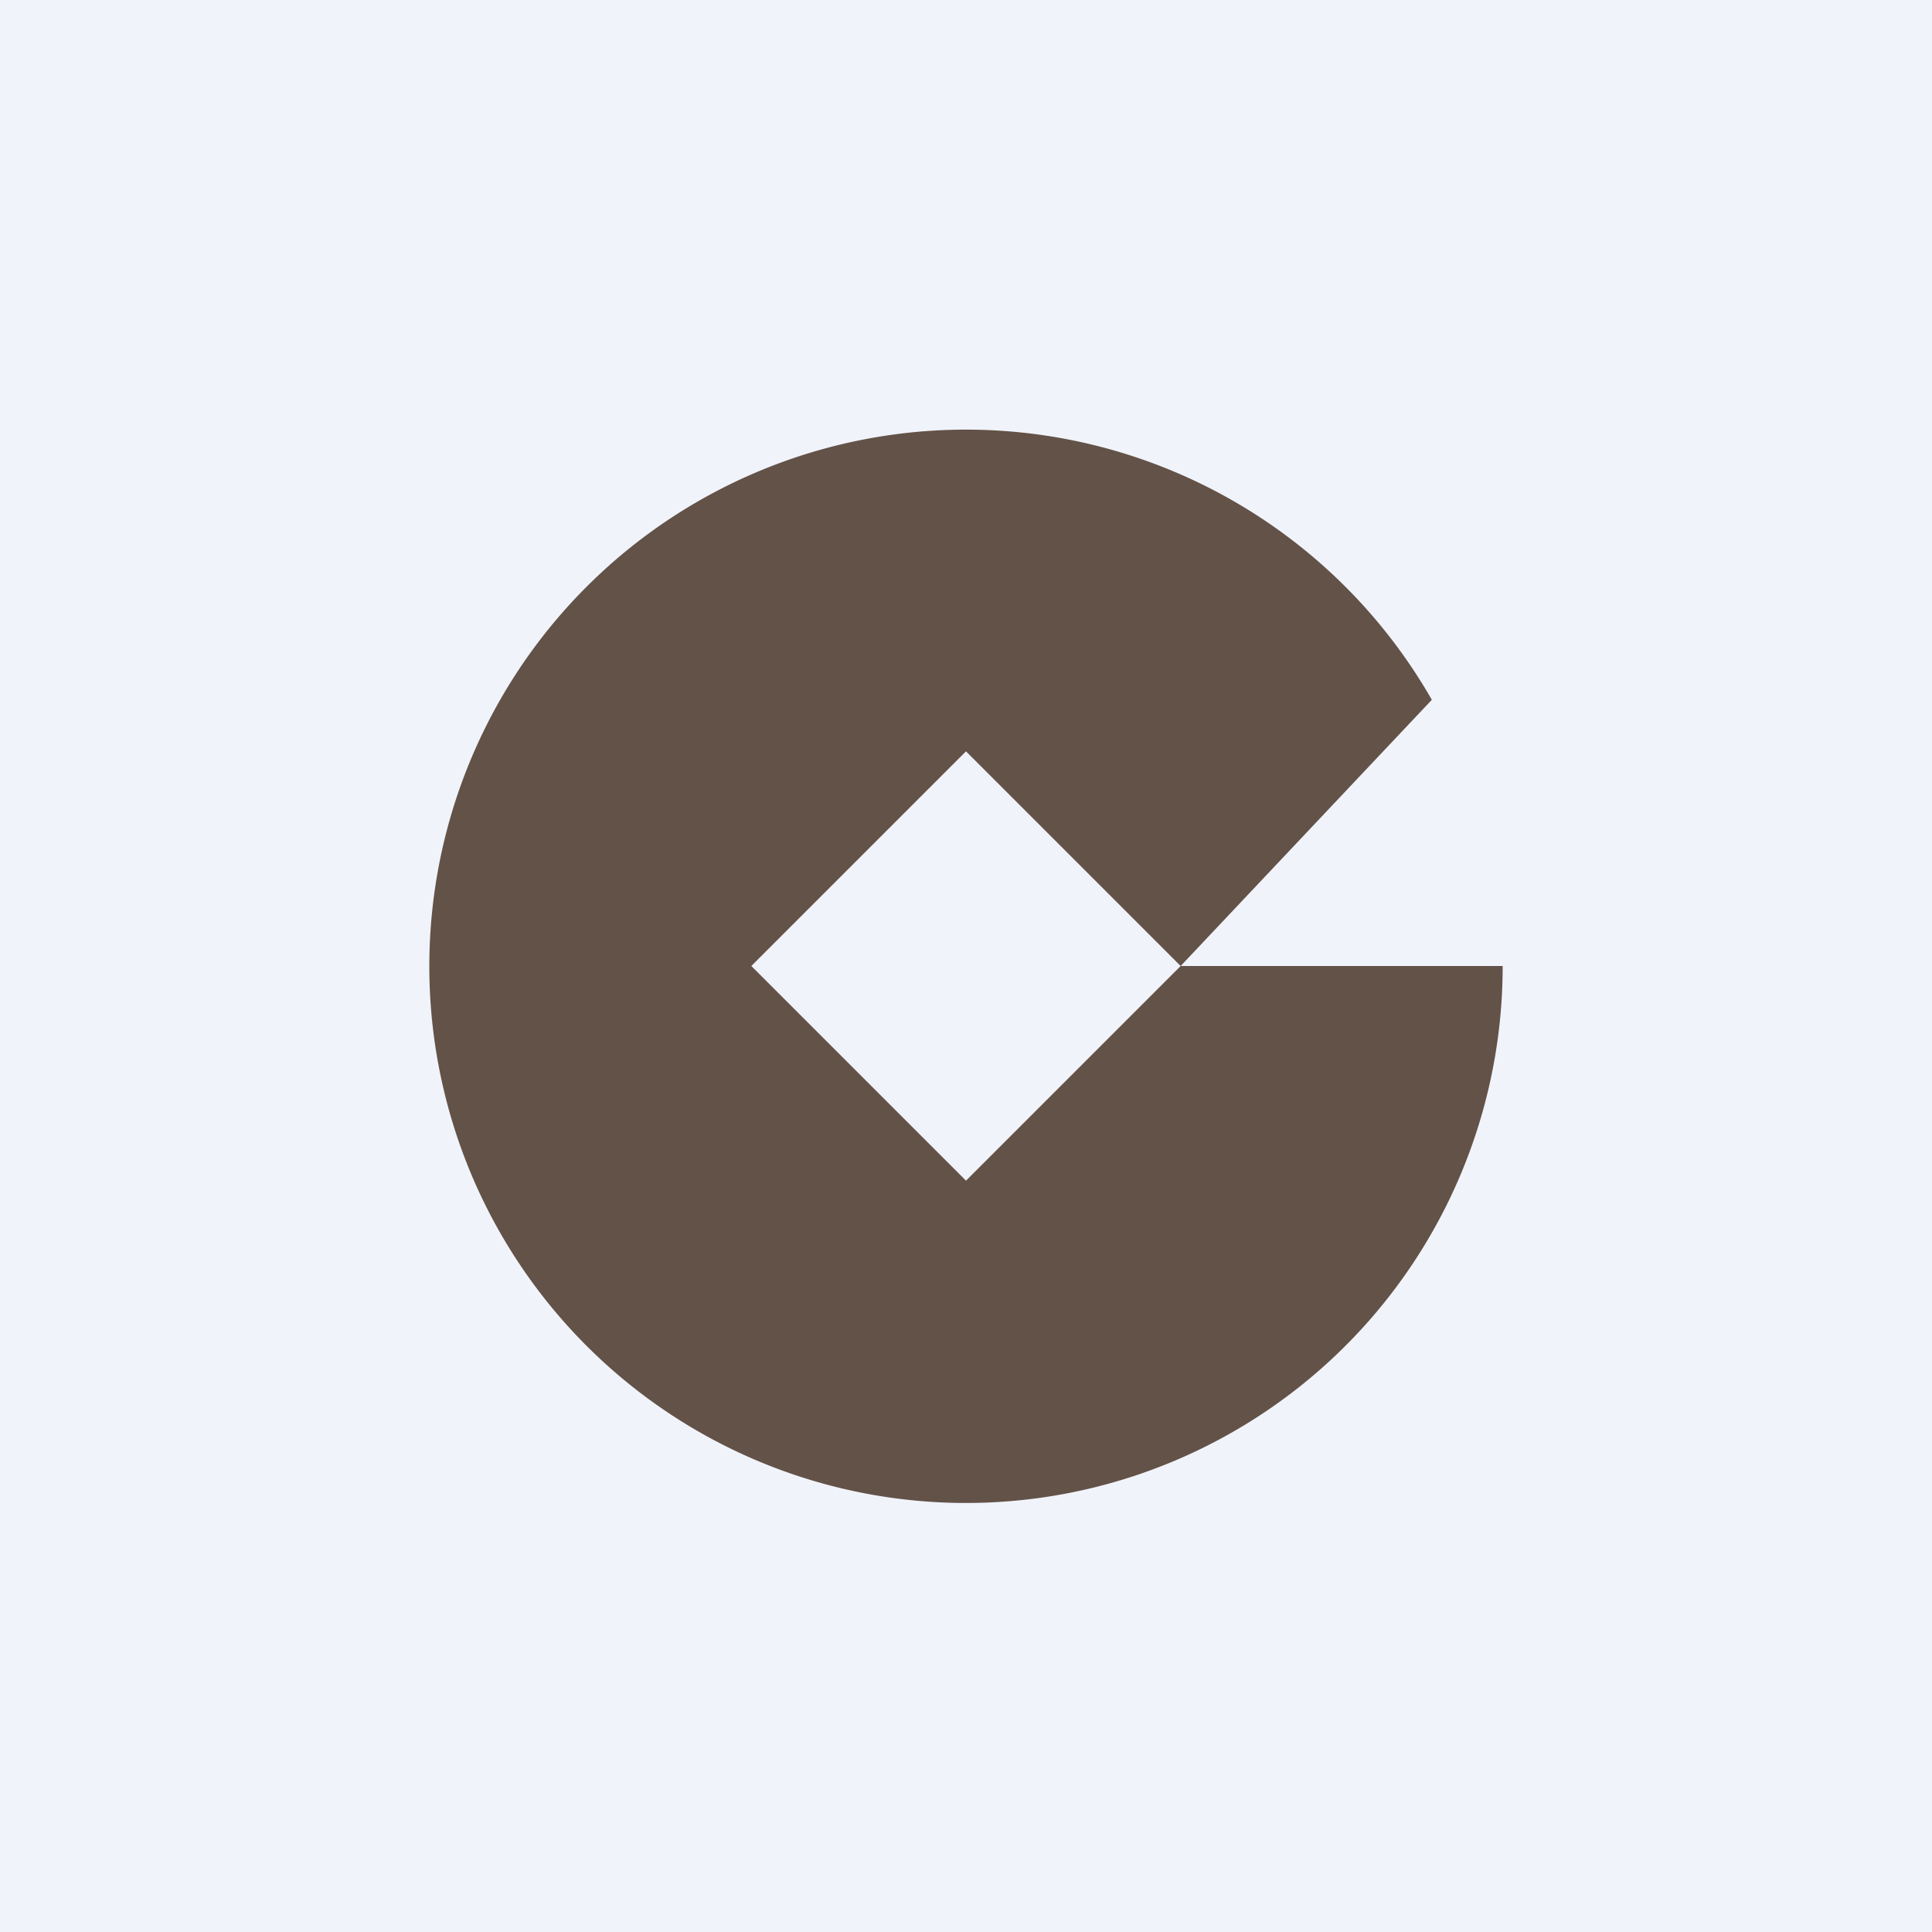 <!-- by TradingView --><svg width="18" height="18" viewBox="0 0 18 18" xmlns="http://www.w3.org/2000/svg"><path fill="#F0F3FA" d="M0 0h18v18H0z"/><path d="M14 9a5 5 0 1 1-.66-2.48L11 9 9 7 7 9l2 2 2-2h3Z" fill="#635248"/></svg>